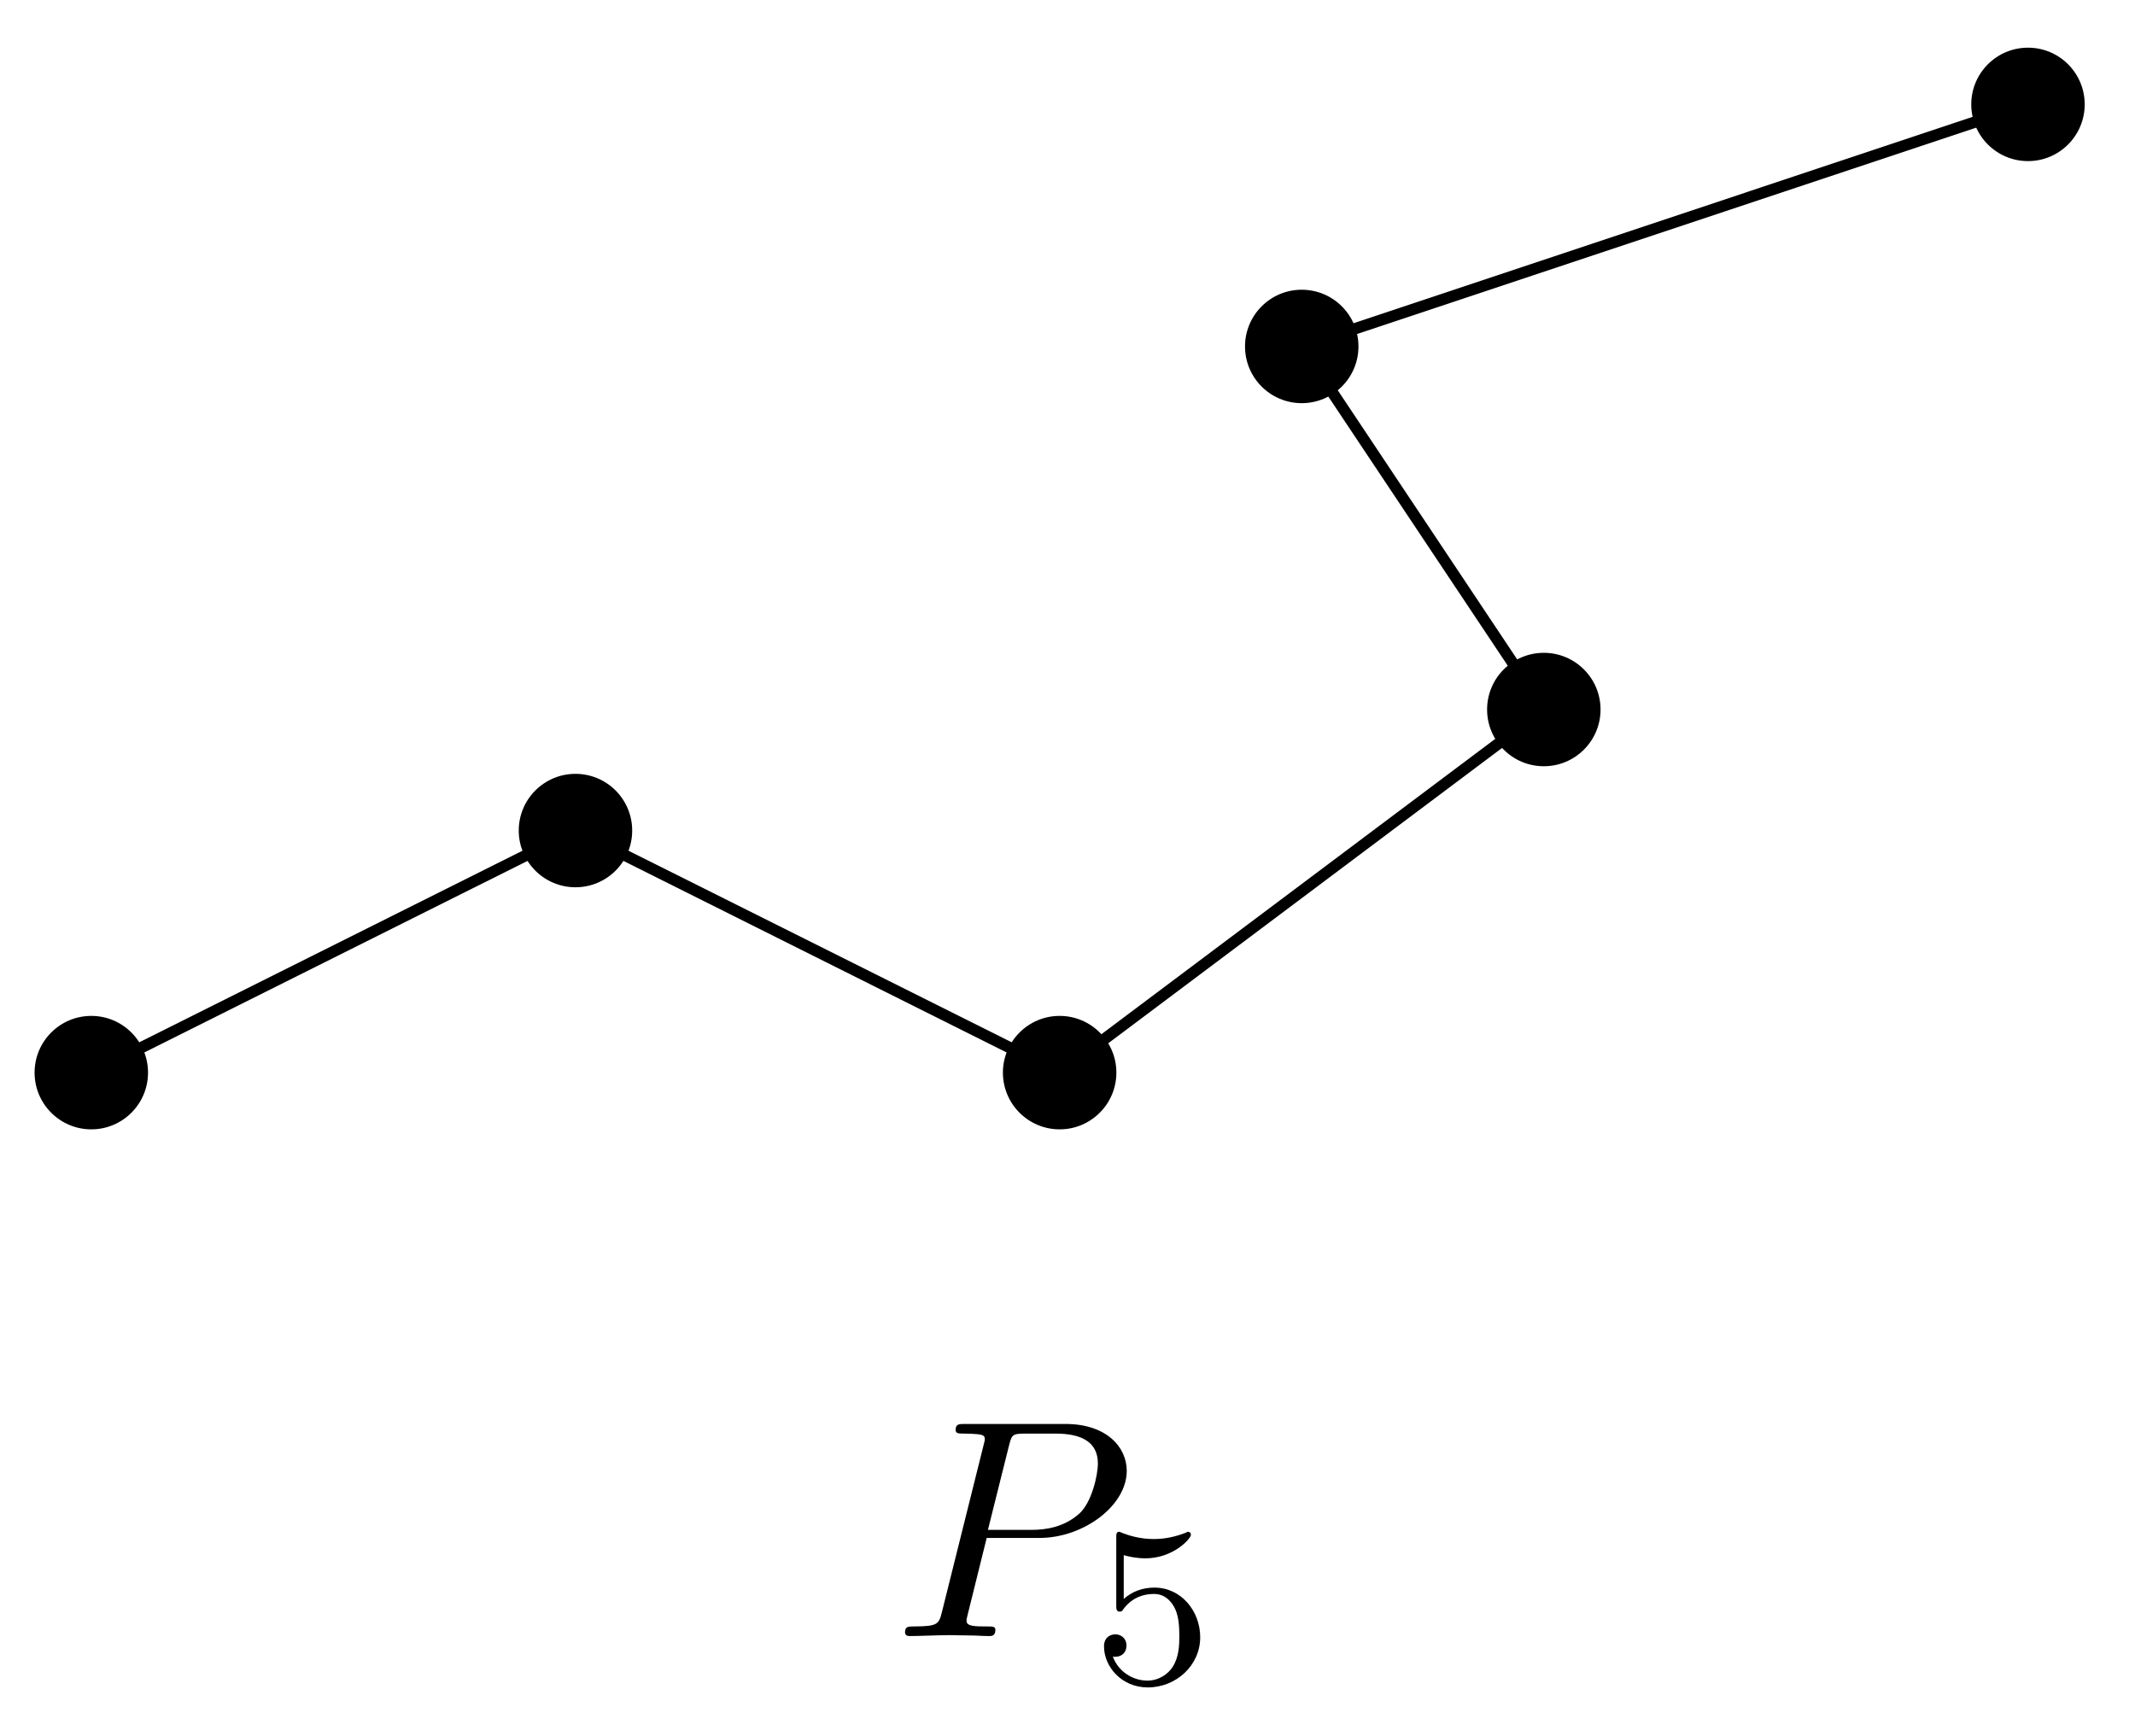 <svg xmlns="http://www.w3.org/2000/svg" xmlns:xlink="http://www.w3.org/1999/xlink" xmlns:inkscape="http://www.inkscape.org/namespaces/inkscape" version="1.1" width="75" height="61" viewBox="0 0 75 61">
<defs>
<path id="font_1_1" d="M.303 .316H.473C.615 .316 .754 .42 .754 .532 .754 .609 .688 .683 .557 .683H.233C.214 .683 .203 .683 .203 .664 .203 .652 .212 .652 .232 .652 .245 .652 .263 .651 .275 .65 .291 .648 .297 .645 .297 .634 .297 .63 .296 .627 .293 .615L.159 .078C.149 .039 .147 .031 .068 .031 .051 .031 .04 .031 .04 .012 .04 0 .052 0 .055 0 .083 0 .154 .003 .182 .003 .203 .003 .225 .002 .246 .002 .268 .002 .29 0 .311 0 .318 0 .331 0 .331 .02 .331 .031 .322 .031 .303 .031 .266 .031 .238 .031 .238 .049 .238 .055 .24 .06 .241 .066L.303 .316M.375 .614C.384 .649 .386 .652 .429 .652H.525C.608 .652 .661 .625 .661 .556 .661 .517 .641 .431 .602 .395 .552 .35 .492 .342 .448 .342H.307L.375 .614Z"/>
<path id="font_2_1" d="M.14 .562C.153 .558 .193 .548 .235 .548 .36 .548 .436 .636 .436 .651 .436 .662 .429 .665 .424 .665 .422 .665 .42 .665 .411 .66 .372 .645 .326 .633 .272 .633 .213 .633 .164 .648 .133 .66 .123 .665 .121 .665 .12 .665 .107 .665 .107 .654 .107 .636V.343C.107 .325 .107 .313 .123 .313 .131 .313 .134 .317 .139 .325 .151 .34 .189 .391 .274 .391 .33 .391 .357 .345 .366 .326 .383 .29 .385 .244 .385 .205 .385 .168 .384 .114 .356 .07 .337 .04 .297 .009 .244 .009 .179 .009 .115 .05 .092 .115 .095 .114 .101 .114 .102 .114 .13 .114 .152 .132 .152 .163 .152 .2 .123 .213 .103 .213 .085 .213 .053 .203 .053 .16 .053 .07 .131-.021 .246-.021 .371-.021 .477 .076 .477 .2 .477 .316 .393 .419 .275 .419 .225 .419 .178 .403 .14 .369V.562Z"/>
</defs>
<path transform="matrix(1,0,0,-1,37.224,37.684)" stroke-width=".399" stroke-linecap="butt" stroke-miterlimit="10" stroke-linejoin="miter" fill="none" stroke="#000000" d="M-34.017 0-17.008 8.504 0 0 17.008 12.756 8.504 25.512 34.017 34.017"/>
<path transform="matrix(1,0,0,-1,37.224,37.684)" d="M-32.024 0C-32.024 1.1-32.916 1.993-34.017 1.993-35.117 1.993-36.009 1.1-36.009 0-36.009-1.1-35.117-1.993-34.017-1.993-32.916-1.993-32.024-1.1-32.024 0ZM-34.017 0"/>
<path transform="matrix(1,0,0,-1,37.224,37.684)" d="M-15.016 8.504C-15.016 9.605-15.908 10.497-17.008 10.497-18.109 10.497-19.001 9.605-19.001 8.504-19.001 7.404-18.109 6.512-17.008 6.512-15.908 6.512-15.016 7.404-15.016 8.504ZM-17.008 8.504"/>
<path transform="matrix(1,0,0,-1,37.224,37.684)" d="M1.993 0C1.993 1.1 1.1 1.993 0 1.993-1.1 1.993-1.993 1.1-1.993 0-1.993-1.1-1.1-1.993 0-1.993 1.1-1.993 1.993-1.1 1.993 0ZM0 0"/>
<path transform="matrix(1,0,0,-1,37.224,37.684)" d="M19.001 12.756C19.001 13.857 18.109 14.749 17.008 14.749 15.908 14.749 15.016 13.857 15.016 12.756 15.016 11.656 15.908 10.764 17.008 10.764 18.109 10.764 19.001 11.656 19.001 12.756ZM17.008 12.756"/>
<path transform="matrix(1,0,0,-1,37.224,37.684)" d="M10.497 25.512C10.497 26.613 9.605 27.505 8.504 27.505 7.404 27.505 6.512 26.613 6.512 25.512 6.512 24.412 7.404 23.52 8.504 23.52 9.605 23.52 10.497 24.412 10.497 25.512ZM8.504 25.512"/>
<path transform="matrix(1,0,0,-1,37.224,37.684)" d="M36.009 34.017C36.009 35.117 35.117 36.009 34.017 36.009 32.916 36.009 32.024 35.117 32.024 34.017 32.024 32.916 32.916 32.024 34.017 32.024 35.117 32.024 36.009 32.916 36.009 34.017ZM34.017 34.017"/>
<path transform="matrix(1,0,0,-1,37.224,37.684)" stroke-width=".399" stroke-linecap="butt" stroke-miterlimit="10" stroke-linejoin="miter" fill="none" stroke="#000000" d="M0-8.504"/>
<use data-text="P" xlink:href="#font_1_1" transform="matrix(10.909,0,0,-10.91,31.356,57.479)"/>
<use data-text="5" xlink:href="#font_2_1" transform="matrix(7.97,0,0,-7.971,38.36,59.116)"/>
</svg>
